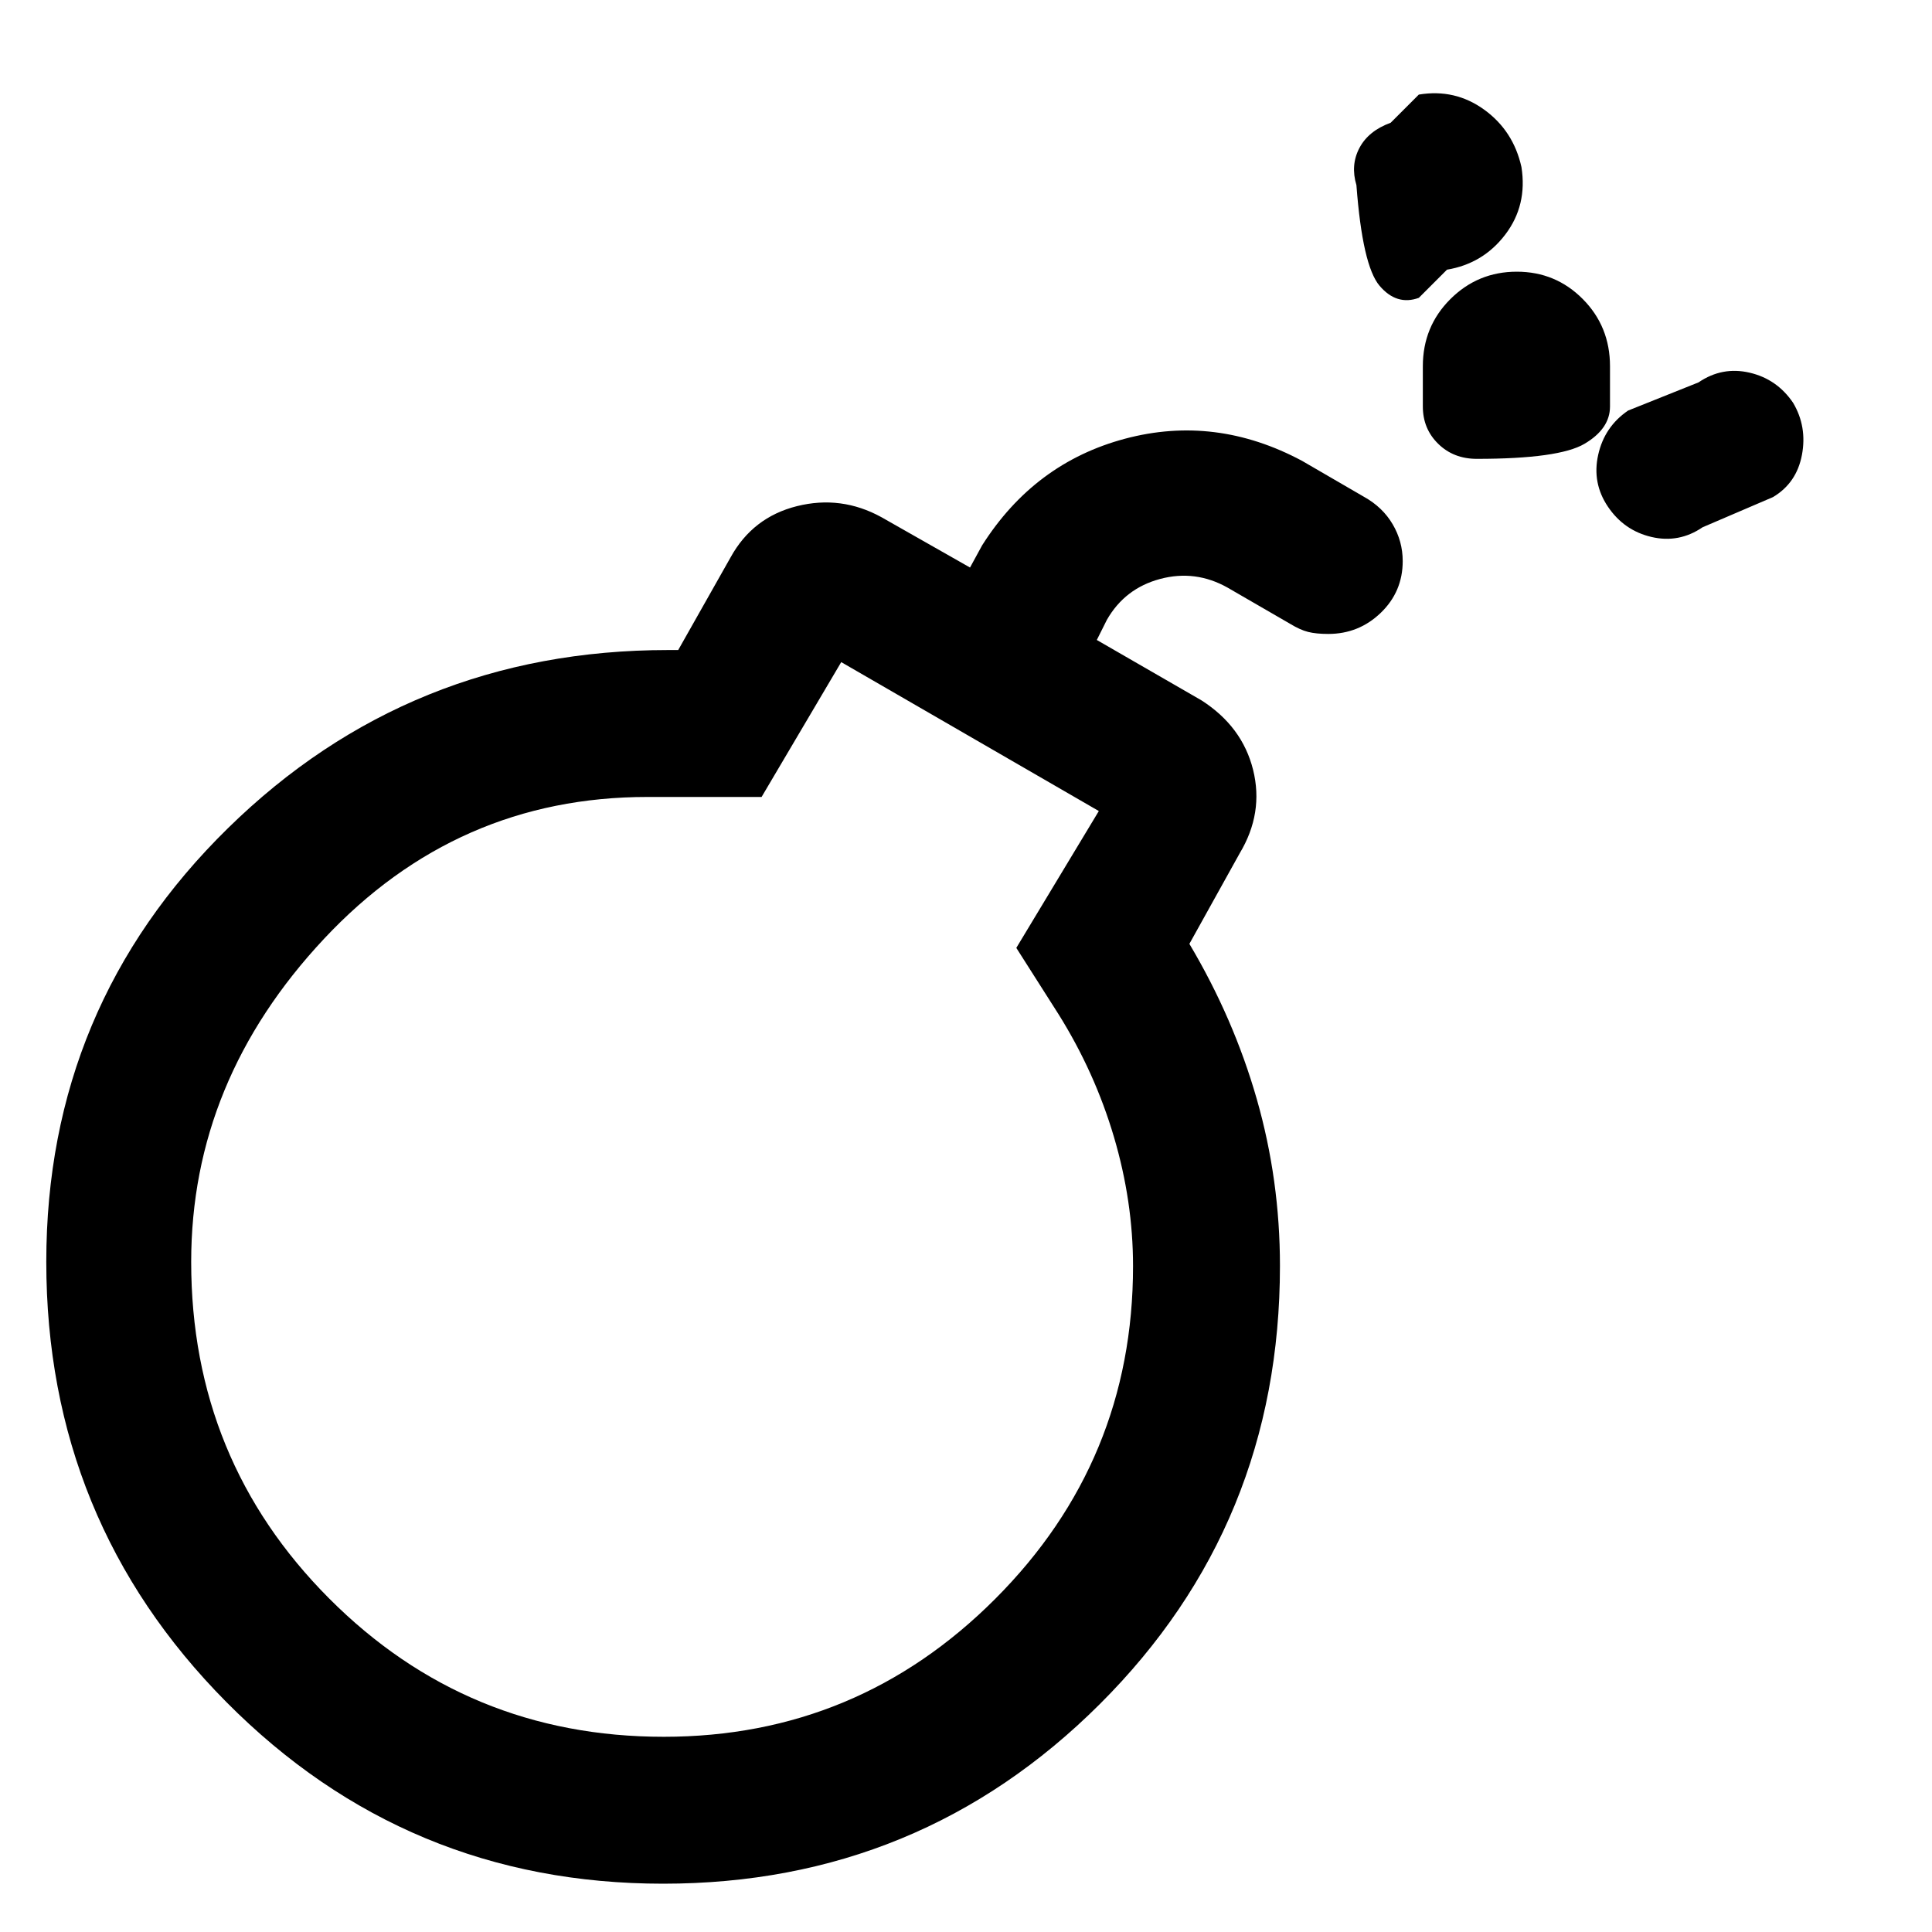 <svg xmlns="http://www.w3.org/2000/svg" height="48" viewBox="0 -960 960 960" width="48"><path d="M329.83-97q96.27 0 164.72-68.56Q563-234.13 563-330.86q0-32.14-9.5-64.24Q544-427.21 526-456l-21-33 41-68-128-74-39.57 67h-56.69Q227-564 161-493.5 95-423 95-333q0 98.51 68.54 167.26Q232.07-97 329.83-97ZM846-698q-11.75 8-25.37 4.82-13.63-3.17-21.63-15-8-11.82-4.87-25.82 3.12-14 14.87-22l35-14q11.75-8 25.38-4.82 13.62 3.17 21.62 15 7 11.82 4.38 25.82-2.63 14-14.38 21l-35 15Zm-112.18-34q-11.55 0-19.18-7.47Q707-746.95 707-758v-20q0-19.75 13.68-33.38 13.67-13.62 33-13.62 19.32 0 32.82 13.62Q800-797.75 800-778v20q0 11.05-12.68 18.53-12.67 7.47-53.5 7.47ZM674-868q-3-10 1.5-18.5T691-899l14-14q18-3 32.5 7.5T756-877q3 19-8 33.5T719-826l-14 14q-11 4-19.5-6T674-868ZM330-331Zm330-314q-6 0-10-1t-9.12-4.13L610-668q-16-9-33.52-4.33Q558.95-667.65 550-652l-5 10 52 30q20.29 13 25.65 34.5Q628-556 616-536l-25 45q22 37 33.5 77.17Q636-373.65 636-331q0 128.5-89.5 217.75T329.5-24q-127.5 0-217-90.24T23-333q0-127 90.29-215.5 90.28-88.5 218.7-88.5H337l26-46q11-20 33-25.5t42 5.5l44 25 6-11q26-41 71-53t88 11l30.77 17.87Q687-708 692-699.51q5 8.49 5 18.32 0 15.19-10.9 25.69Q675.2-645 660-645Z"/></svg>
